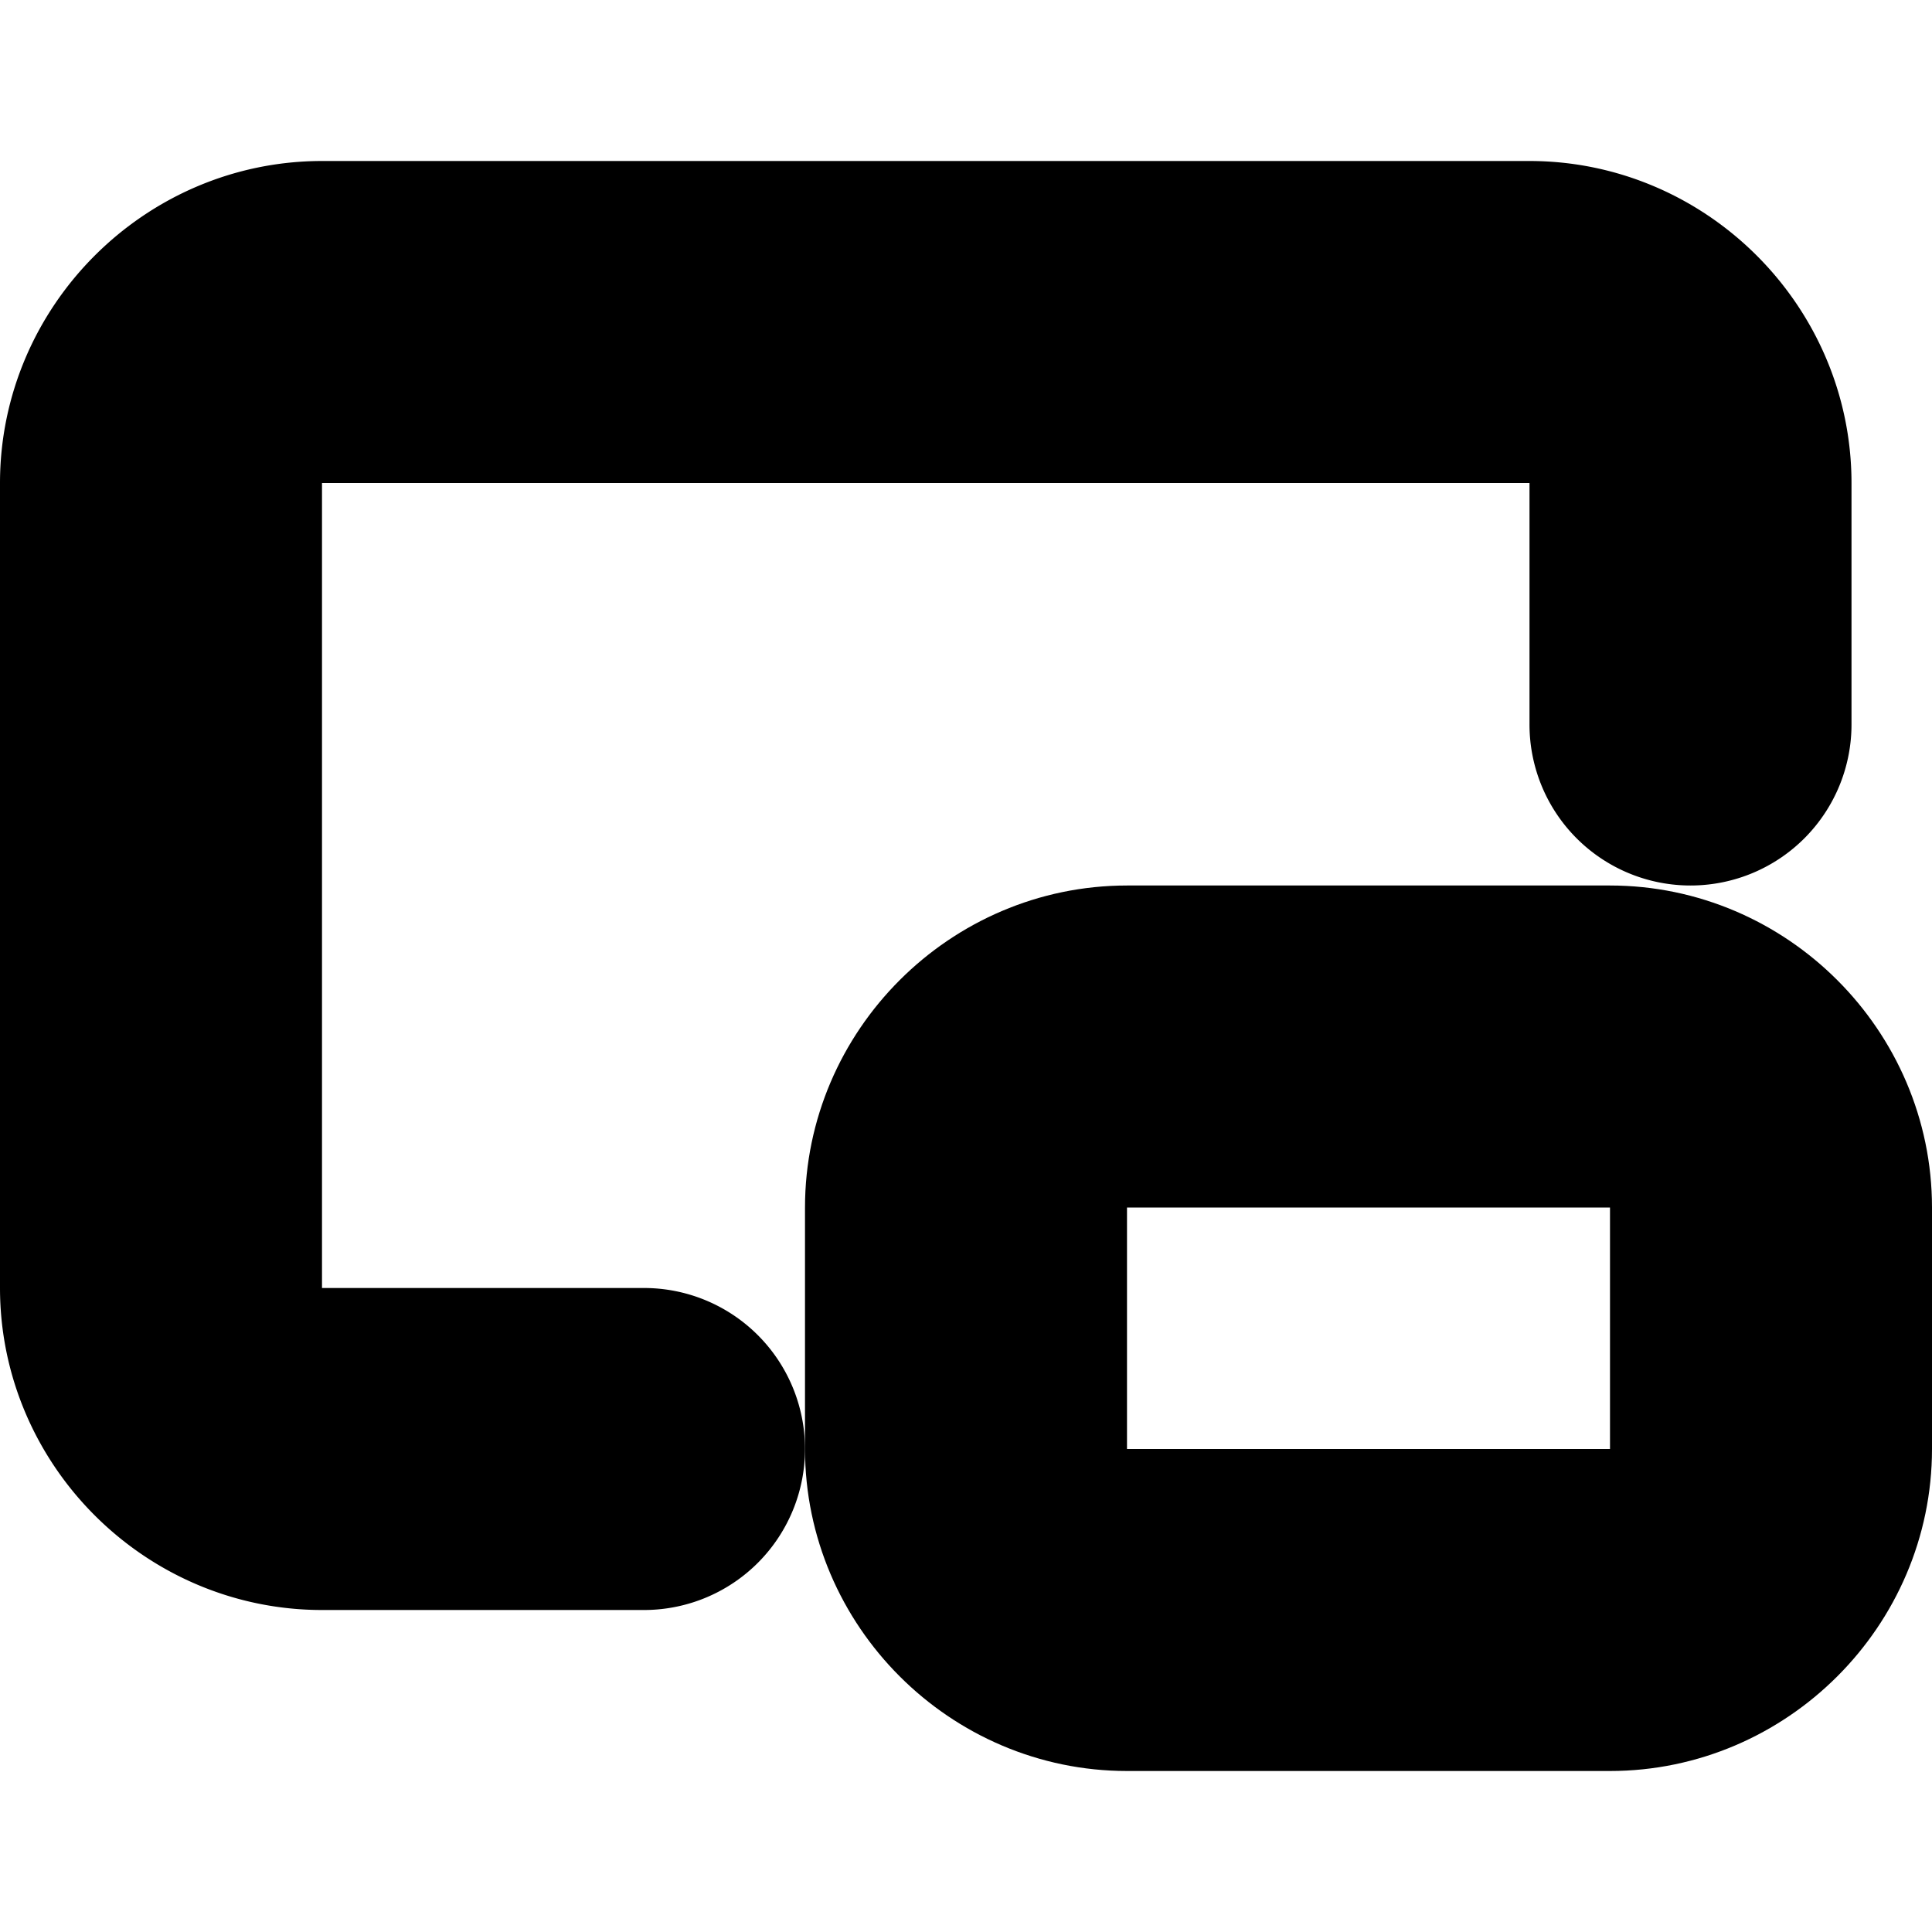 <?xml version="1.0" encoding="UTF-8" standalone="no"?>
<svg
   width="24"
   height="24"
   viewBox="0 0 24 24"
   fill="none"
   stroke="currentColor"
   stroke-width="2"
   stroke-linecap="round"
   stroke-linejoin="round"
   version="1.1"
   id="svg6"
   xmlns="http://www.w3.org/2000/svg"
   xmlns:svg="http://www.w3.org/2000/svg">
  <defs
     id="defs10" />
  <path
     style="color:#000000;fill:#000000;-inkscape-stroke:none"
     d="M 4,3 C 2.355,3 1,4.355 1,6 v 10 c 0,1.645 1.355,3 3,3 H 8 A 1,1 0 0 0 9,18 1,1 0 0 0 8,17 H 4 C 3.445,17 3,16.555 3,16 V 6 C 3,5.436 3.436,5 4,5 h 15 c 0.564,0 1,0.436 1,1 v 3 a 1,1 0 0 0 1,1 1,1 0 0 0 1,-1 V 6 C 22,4.355 20.645,3 19,3 Z"
     id="path2" />
  <path
     style="color:#000000;fill:#000000;-inkscape-stroke:none"
     d="m 14,12 c -1.645,0 -3,1.355 -3,3 v 3 c 0,1.645 1.355,3 3,3 h 6 c 1.645,0 3,-1.355 3,-3 v -3 c 0,-1.645 -1.355,-3 -3,-3 z m 0,2 h 6 c 0.571,0 1,0.429 1,1 v 3 c 0,0.571 -0.429,1 -1,1 h -6 c -0.571,0 -1,-0.429 -1,-1 v -3 c 0,-0.571 0.429,-1 1,-1 z"
     id="rect4" />
</svg>
